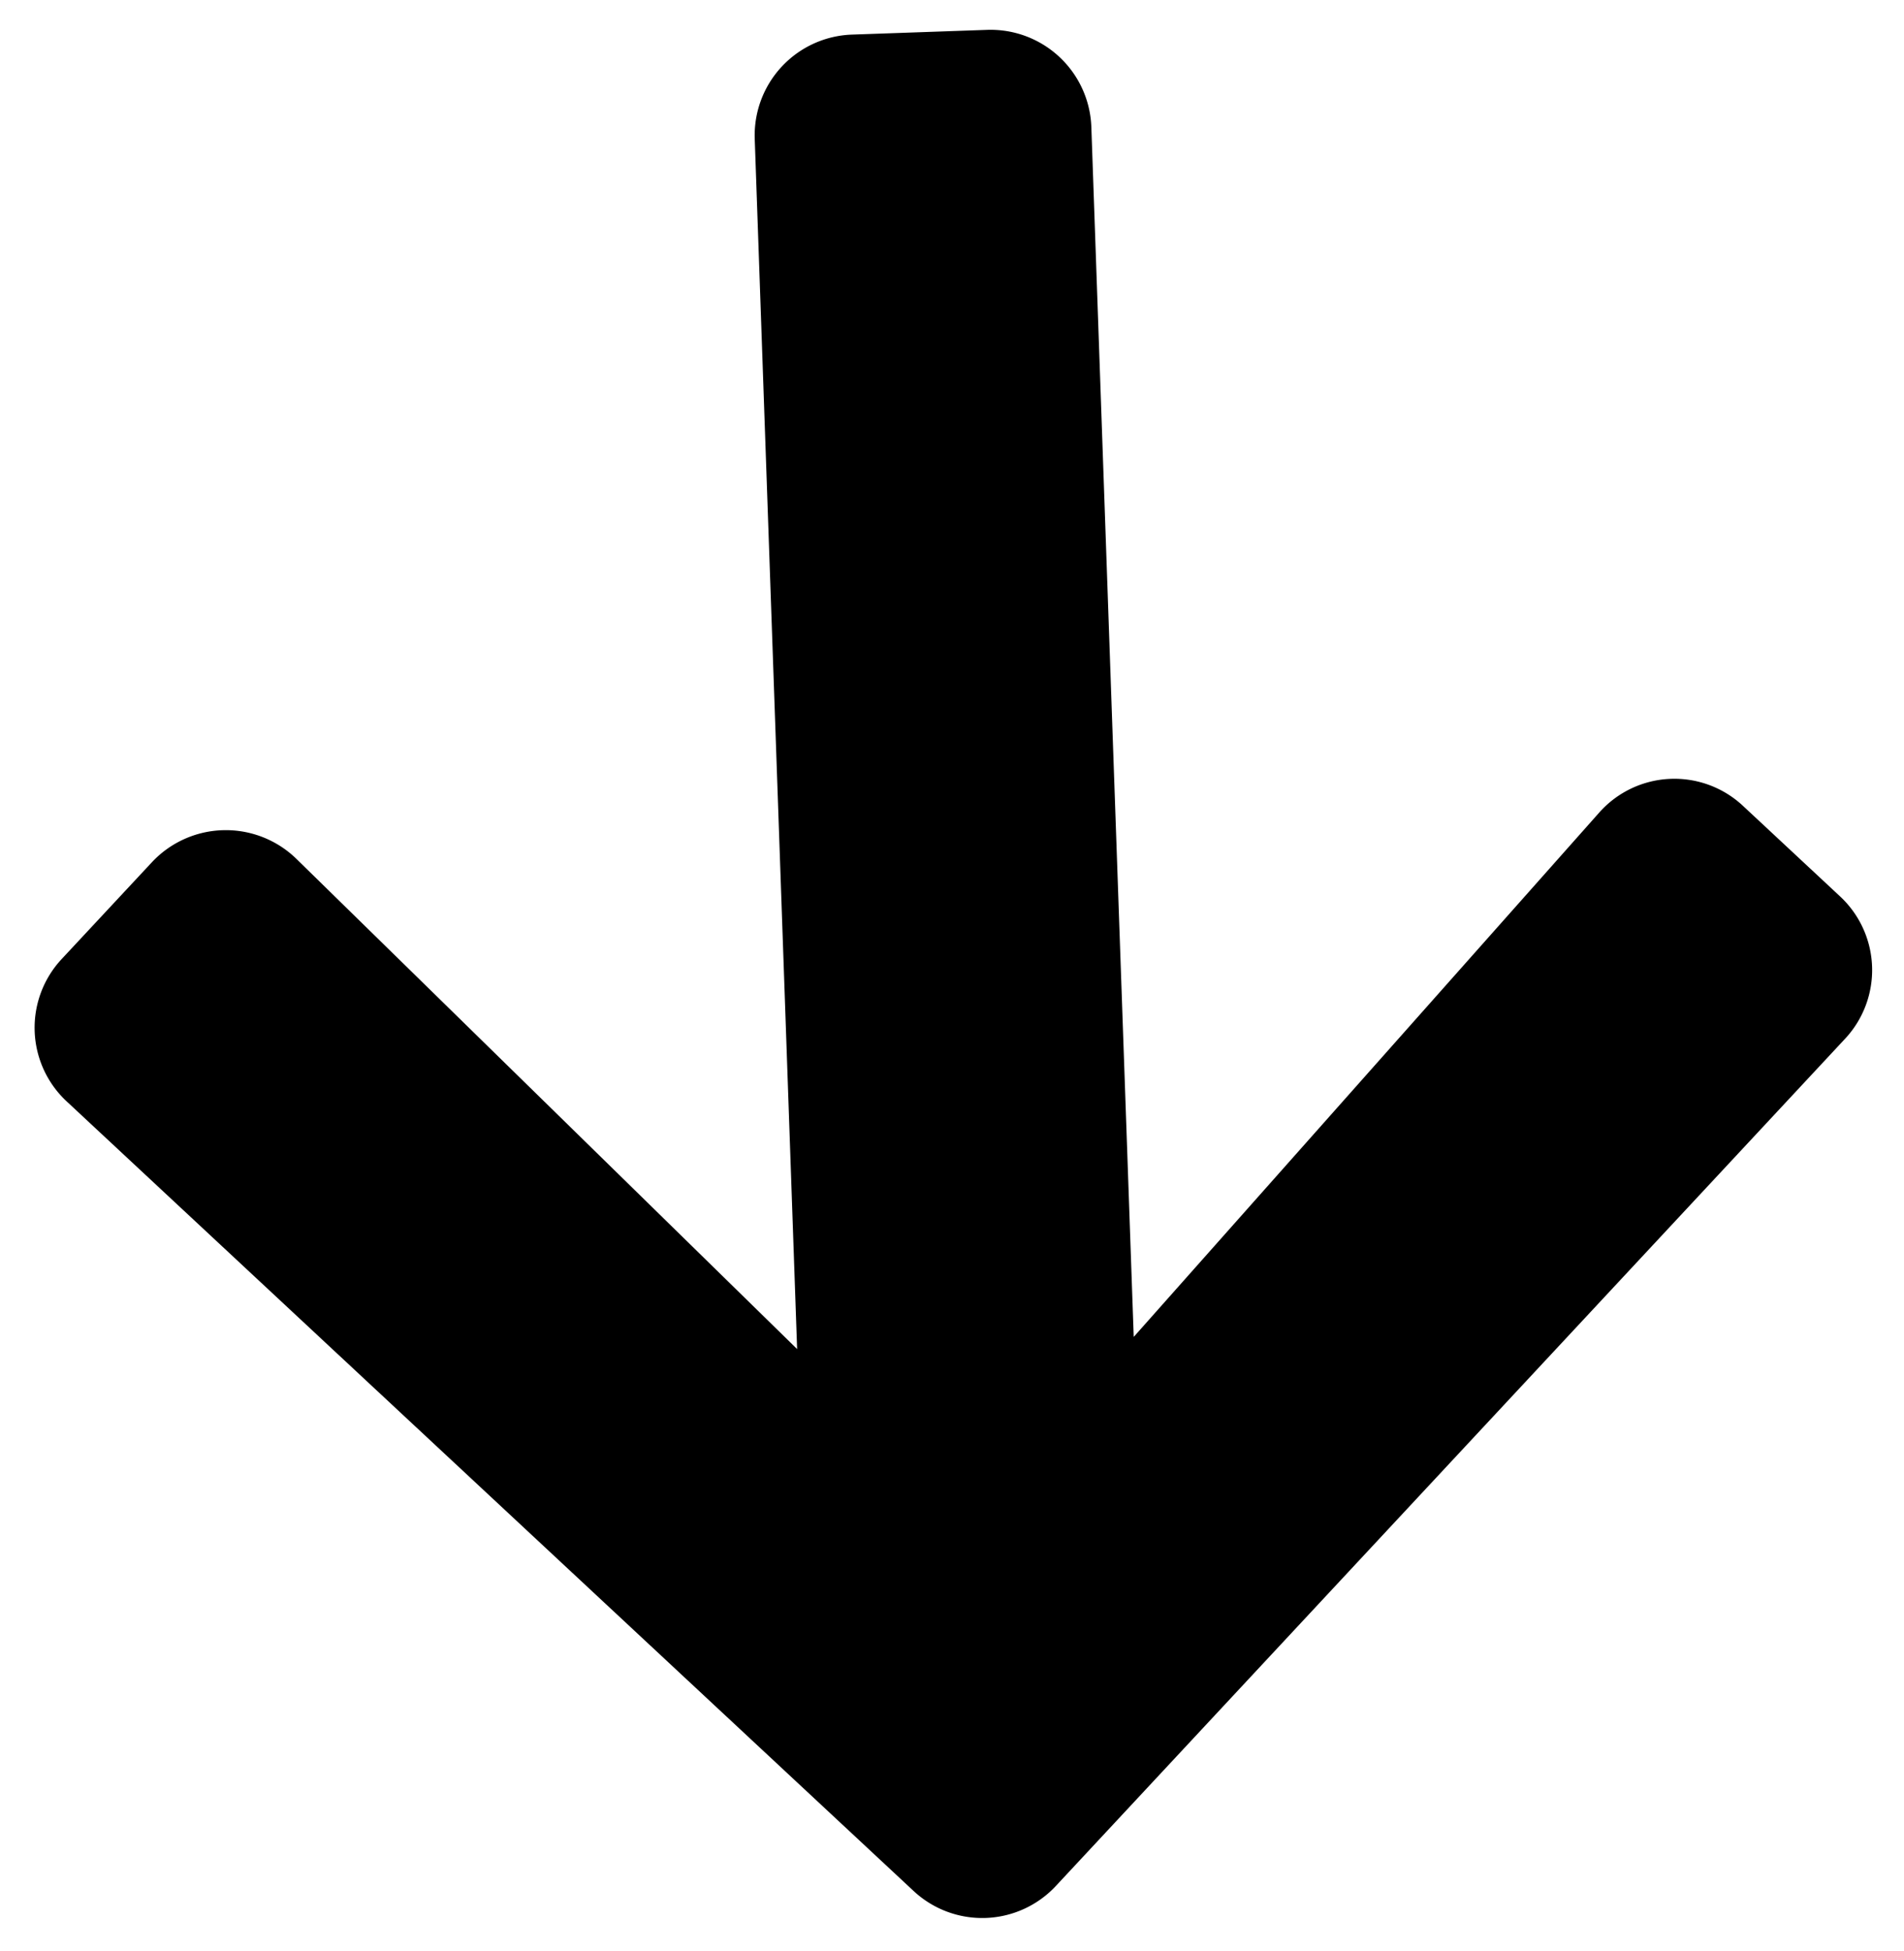 <svg xmlns="http://www.w3.org/2000/svg" width="31.339" height="32.098" viewBox="0 0 31.339 32.098"><path d="M13.206,4.675l1.539-1.539a1.657,1.657,0,0,1,2.35,0l13.477,13.47a1.657,1.657,0,0,1,0,2.35L17.1,32.432a1.657,1.657,0,0,1-2.35,0l-1.539-1.539a1.666,1.666,0,0,1,.028-2.378l8.354-7.958H1.664A1.66,1.66,0,0,1,0,18.893V16.675a1.66,1.66,0,0,1,1.664-1.664H21.587L13.234,7.053A1.654,1.654,0,0,1,13.206,4.675Z" transform="matrix(0.035, 0.999, -0.999, 0.035, 32.901, -0.092)"/></svg>